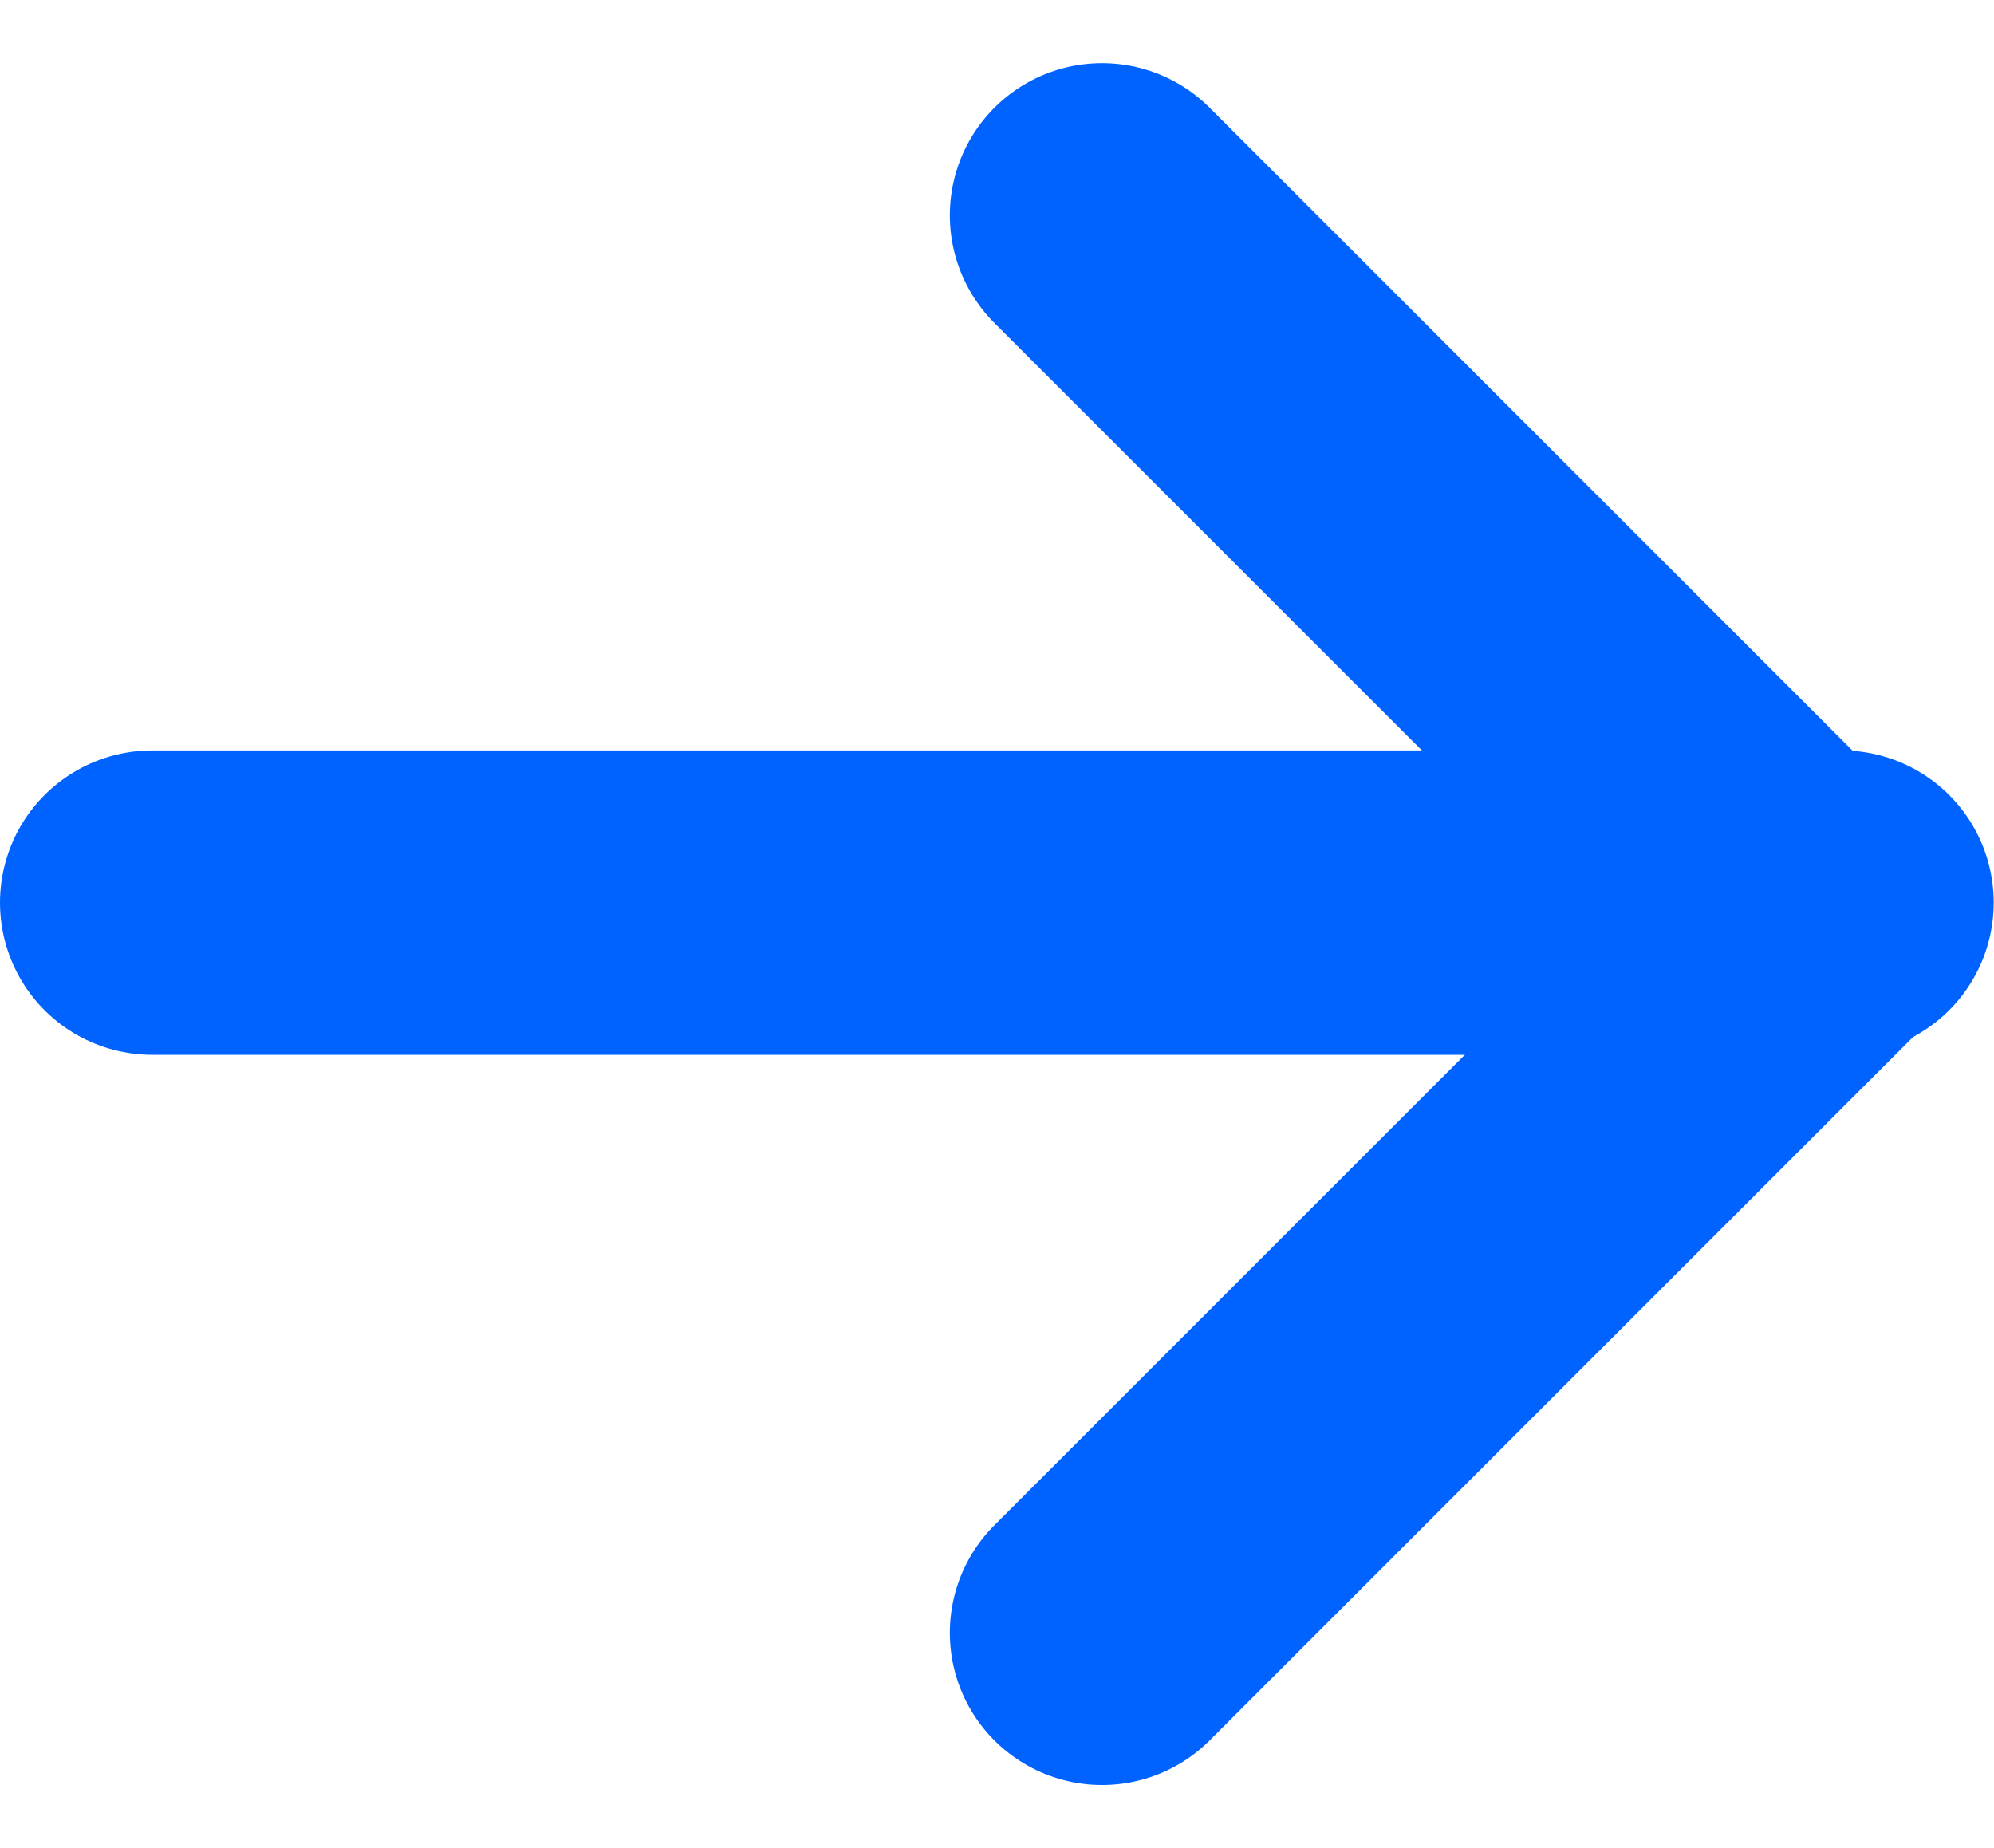 <svg xmlns="http://www.w3.org/2000/svg" width="13.102" height="12.143" viewBox="0 0 13.102 12.143">
  <g id="Group_24" data-name="Group 24" transform="translate(-1592.167 -887.069)">
    <path id="Path_3" data-name="Path 3" d="M1593.167,893h11.1" fill="none" stroke="#0063FF" stroke-linecap="round" stroke-width="2"/>
    <path id="Path_4" data-name="Path 4" d="M1599.408,888.484l4.657,4.657-4.657,4.657" fill="none" stroke="#0063FF" stroke-linecap="round" stroke-linejoin="round" stroke-width="2"/>
  </g>
</svg>
